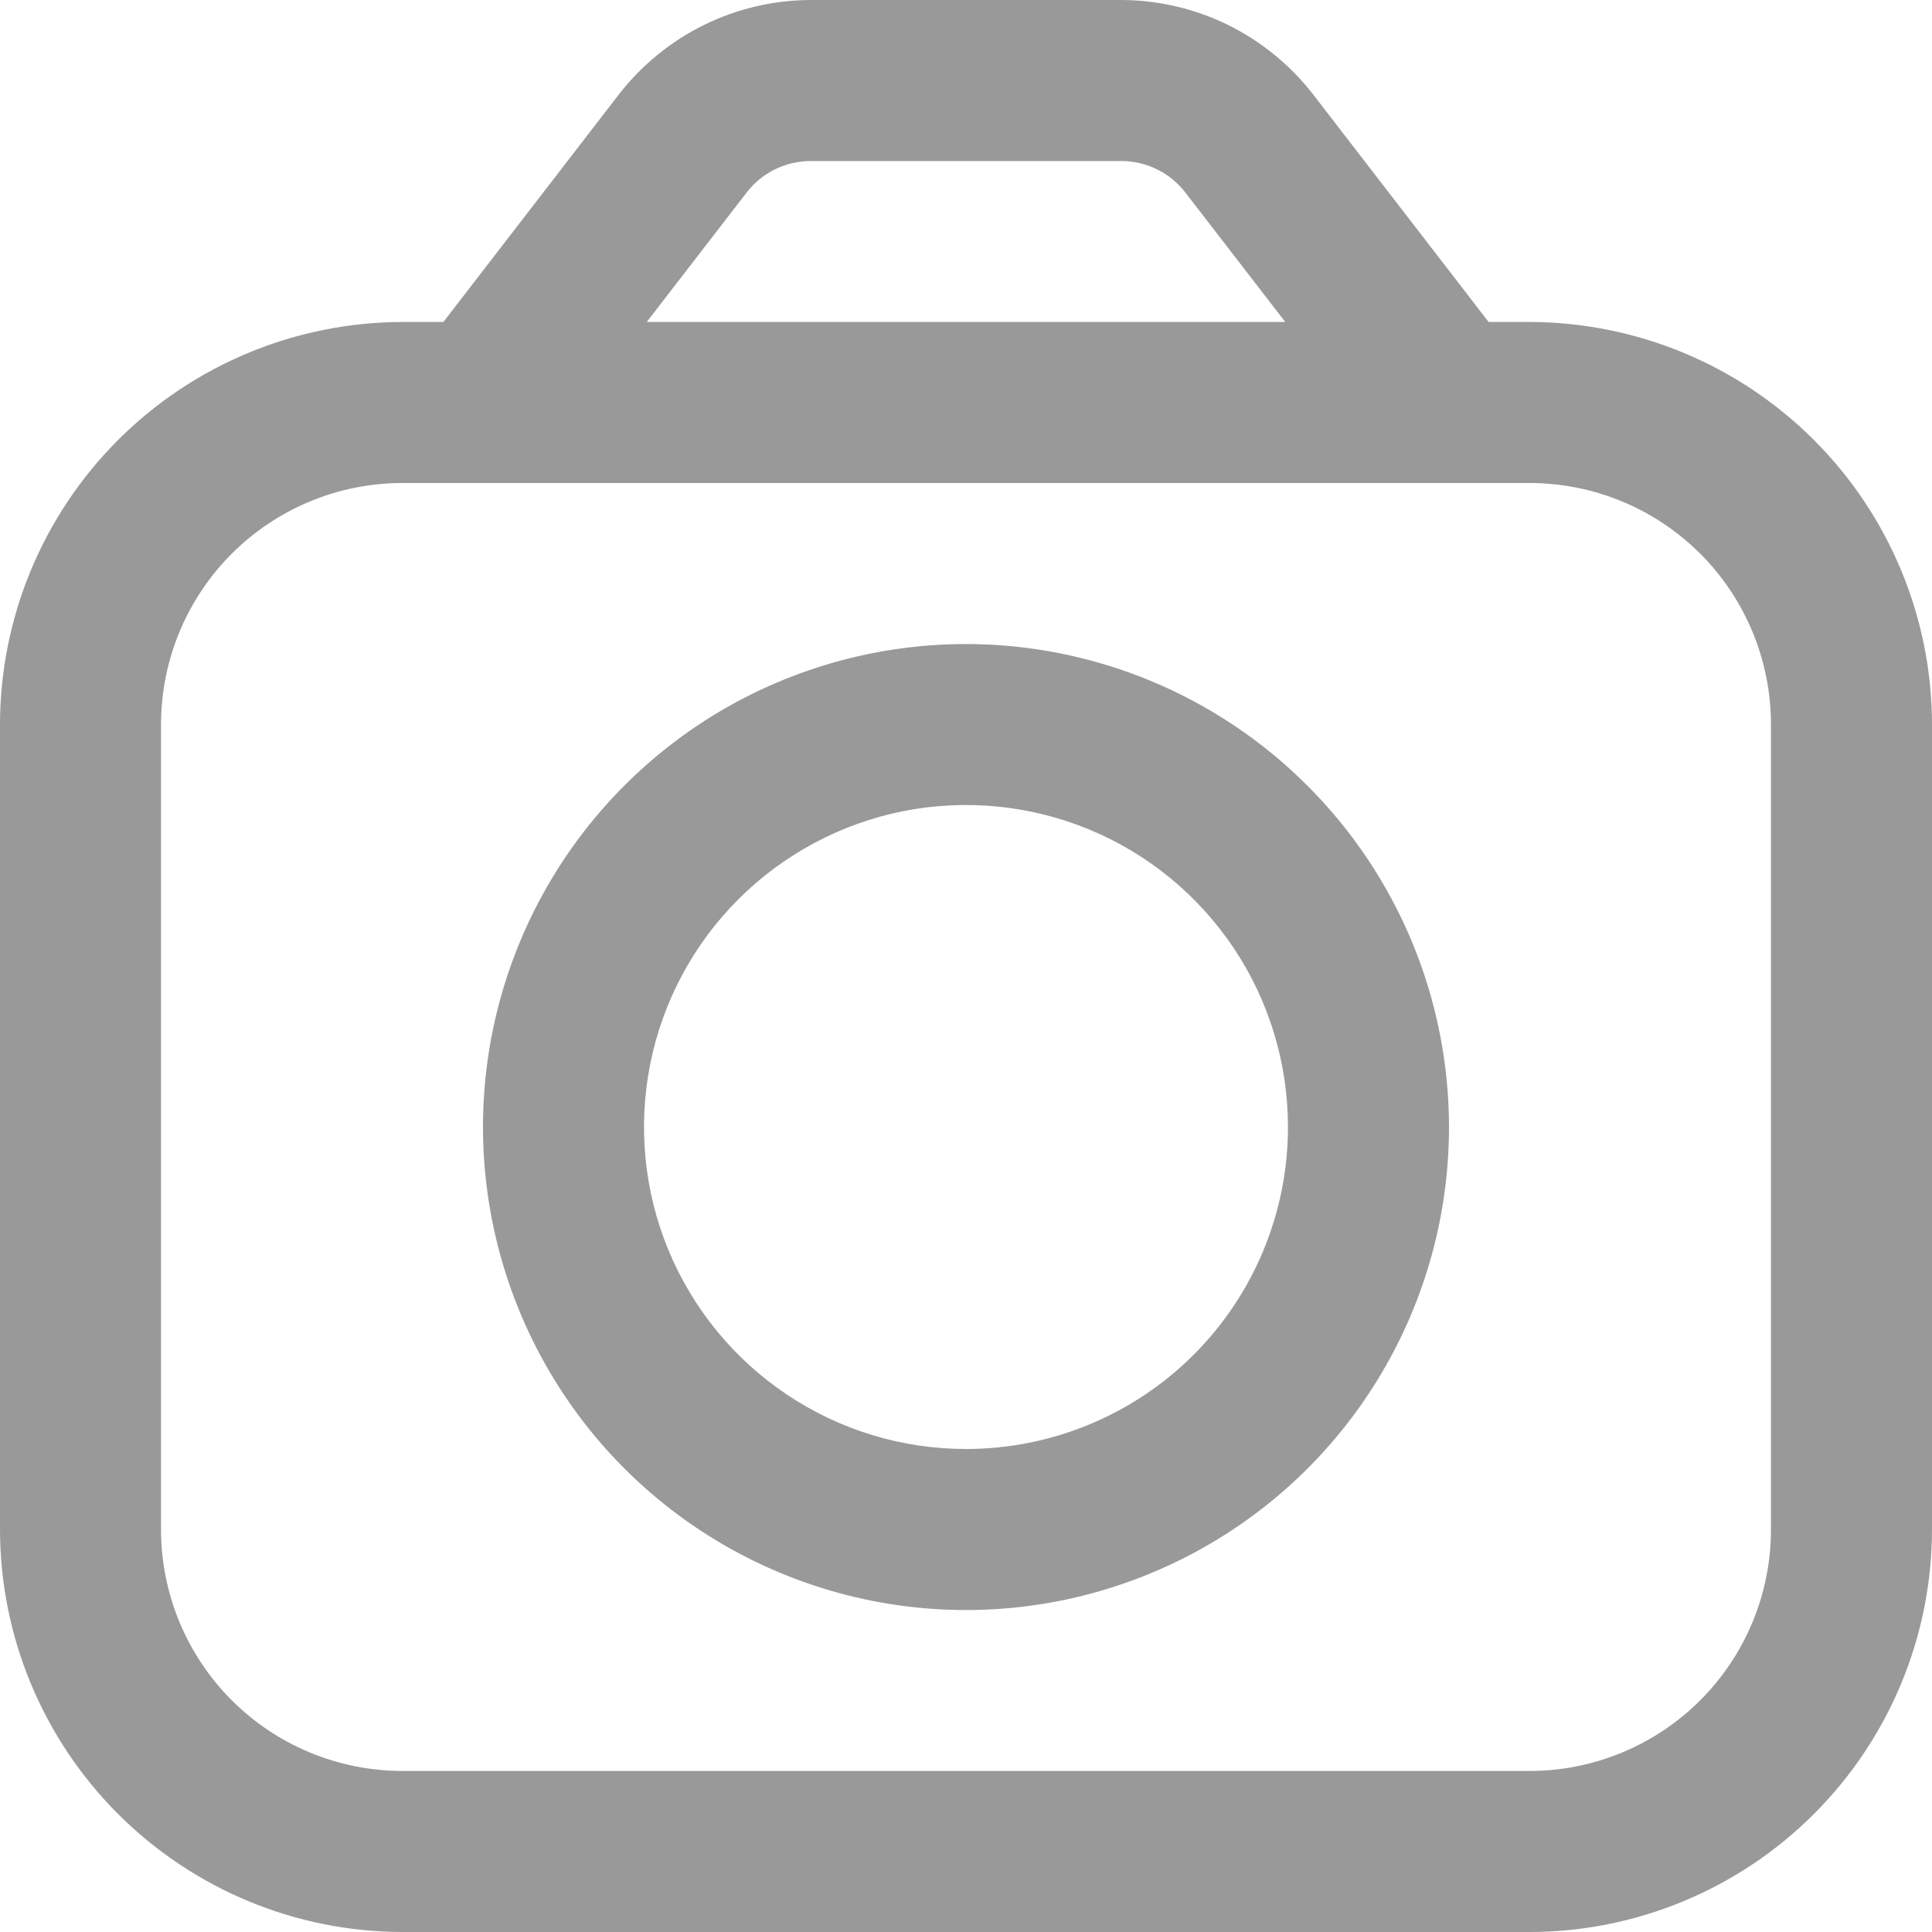 <svg width="20" height="20" viewBox="0 0 20 20" fill="none" xmlns="http://www.w3.org/2000/svg">
<path d="M15.833 3.333H15.41L13.59 0.973C13.355 0.672 13.055 0.427 12.712 0.258C12.369 0.09 11.992 0.001 11.61 0L8.39 0C8.008 0.001 7.631 0.09 7.288 0.258C6.945 0.427 6.645 0.672 6.41 0.973L4.59 3.333H4.167C3.062 3.335 2.003 3.774 1.222 4.555C0.441 5.336 0.001 6.395 0 7.5L0 15.833C0.001 16.938 0.441 17.997 1.222 18.778C2.003 19.559 3.062 19.999 4.167 20H15.833C16.938 19.999 17.997 19.559 18.778 18.778C19.559 17.997 19.999 16.938 20 15.833V7.5C19.999 6.395 19.559 5.336 18.778 4.555C17.997 3.774 16.938 3.335 15.833 3.333ZM7.73 1.992C7.808 1.891 7.908 1.809 8.022 1.753C8.137 1.697 8.263 1.667 8.39 1.667H11.61C11.738 1.667 11.863 1.697 11.977 1.753C12.092 1.809 12.192 1.891 12.27 1.992L13.305 3.333H6.695L7.73 1.992ZM18.333 15.833C18.333 16.496 18.07 17.132 17.601 17.601C17.132 18.07 16.496 18.333 15.833 18.333H4.167C3.504 18.333 2.868 18.07 2.399 17.601C1.93 17.132 1.667 16.496 1.667 15.833V7.5C1.667 6.837 1.93 6.201 2.399 5.732C2.868 5.263 3.504 5 4.167 5H15.833C16.496 5 17.132 5.263 17.601 5.732C18.07 6.201 18.333 6.837 18.333 7.5V15.833Z" fill="#999999"/>
<path d="M10 6.667C9.011 6.667 8.044 6.96 7.222 7.509C6.4 8.059 5.759 8.84 5.381 9.753C5.002 10.667 4.903 11.672 5.096 12.642C5.289 13.612 5.765 14.503 6.464 15.202C7.164 15.902 8.055 16.378 9.025 16.571C9.994 16.764 11 16.665 11.913 16.286C12.827 15.908 13.608 15.267 14.157 14.445C14.707 13.622 15 12.656 15 11.667C14.999 10.341 14.472 9.07 13.534 8.133C12.597 7.195 11.326 6.668 10 6.667ZM10 15C9.341 15 8.696 14.805 8.148 14.438C7.6 14.072 7.173 13.551 6.92 12.942C6.668 12.333 6.602 11.663 6.731 11.016C6.859 10.37 7.177 9.776 7.643 9.31C8.109 8.844 8.703 8.526 9.35 8.397C9.996 8.269 10.666 8.335 11.276 8.587C11.885 8.839 12.405 9.267 12.772 9.815C13.138 10.363 13.333 11.008 13.333 11.667C13.333 12.551 12.982 13.399 12.357 14.024C11.732 14.649 10.884 15 10 15Z" fill="#999999"/>
</svg>
